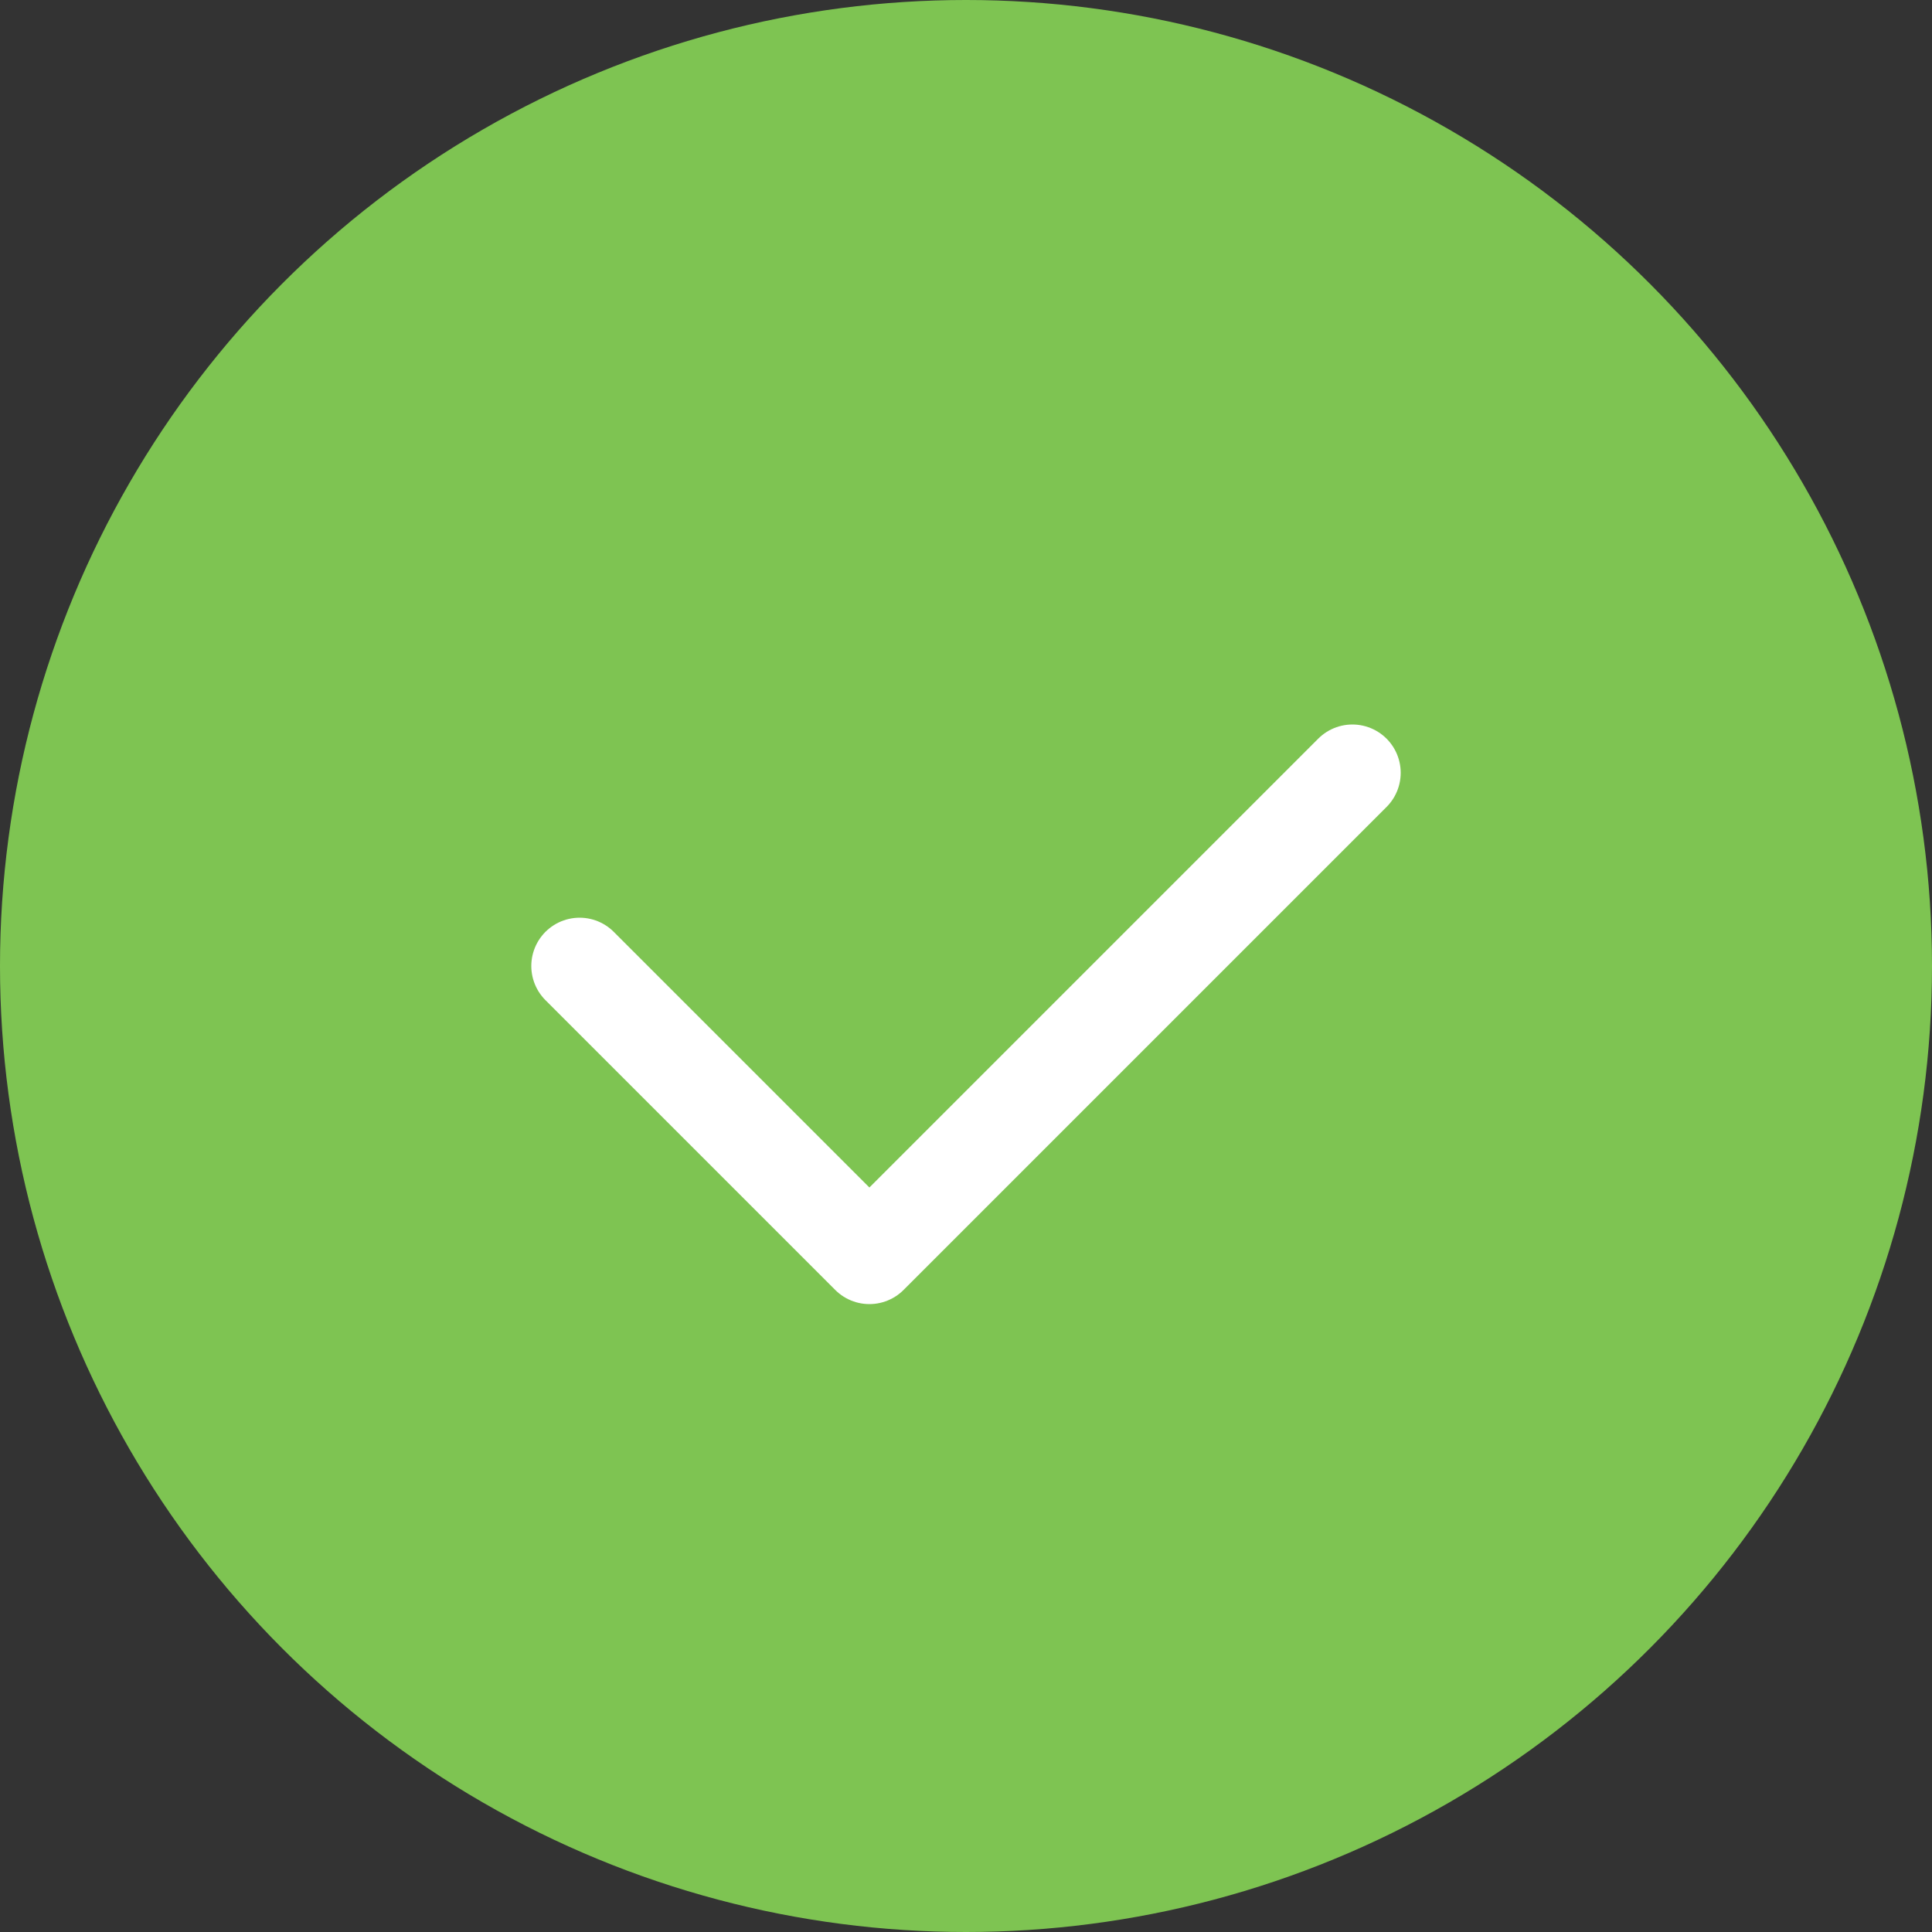 <svg width="20" height="20" xmlns="http://www.w3.org/2000/svg"><rect width="100%" height="100%" fill="#333333" stroke="none"/><g fill="none" fill-rule="evenodd"><circle fill="#7EC452" cx="10" cy="10" r="10"/><path stroke="#FFF" stroke-linecap="round" stroke-linejoin="round" d="m6 10 3 3 5-5"/></g></svg>